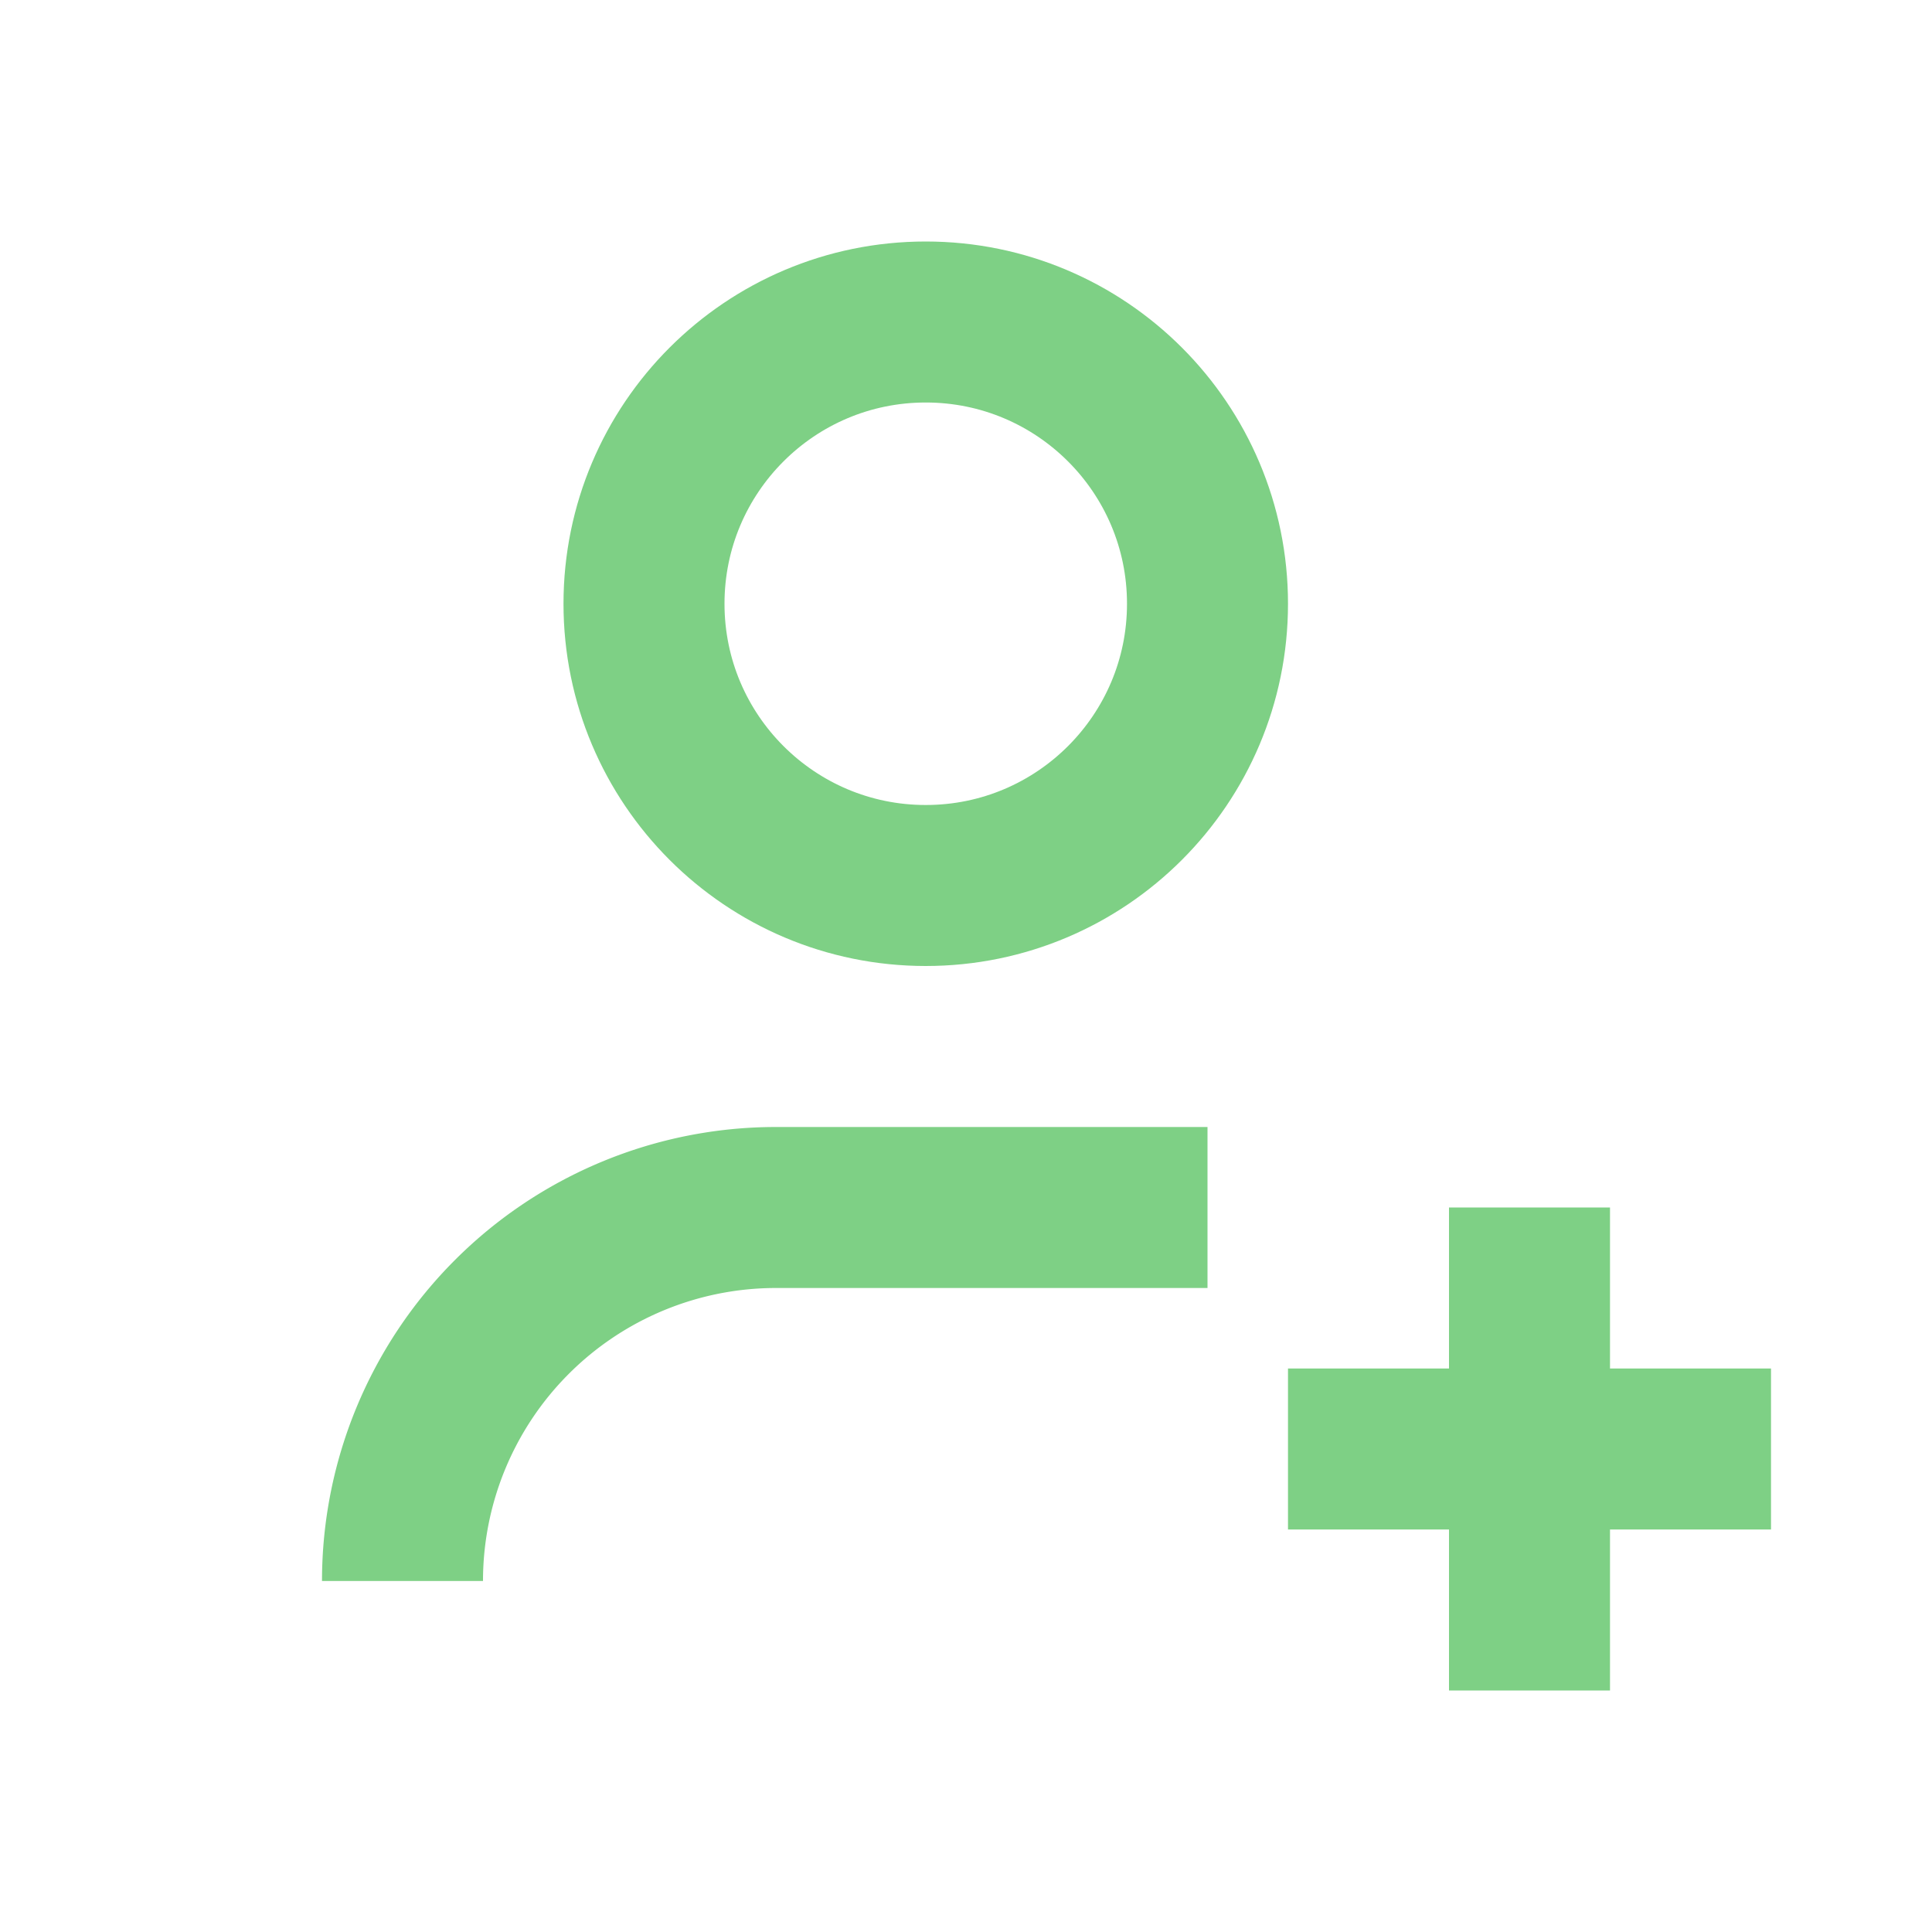 <svg xmlns="http://www.w3.org/2000/svg" width="24" height="24" viewBox="0 0 24 24"><g fill="none" fill-rule="evenodd" stroke="#7ED085" stroke-width="2"><path d="M5 19.64A4.64 4.64 0 019.64 15H15"/><circle cx="11.5" cy="7.5" r="3.5"/><path d="M16 18h6m-3-3v6"/></g></svg>